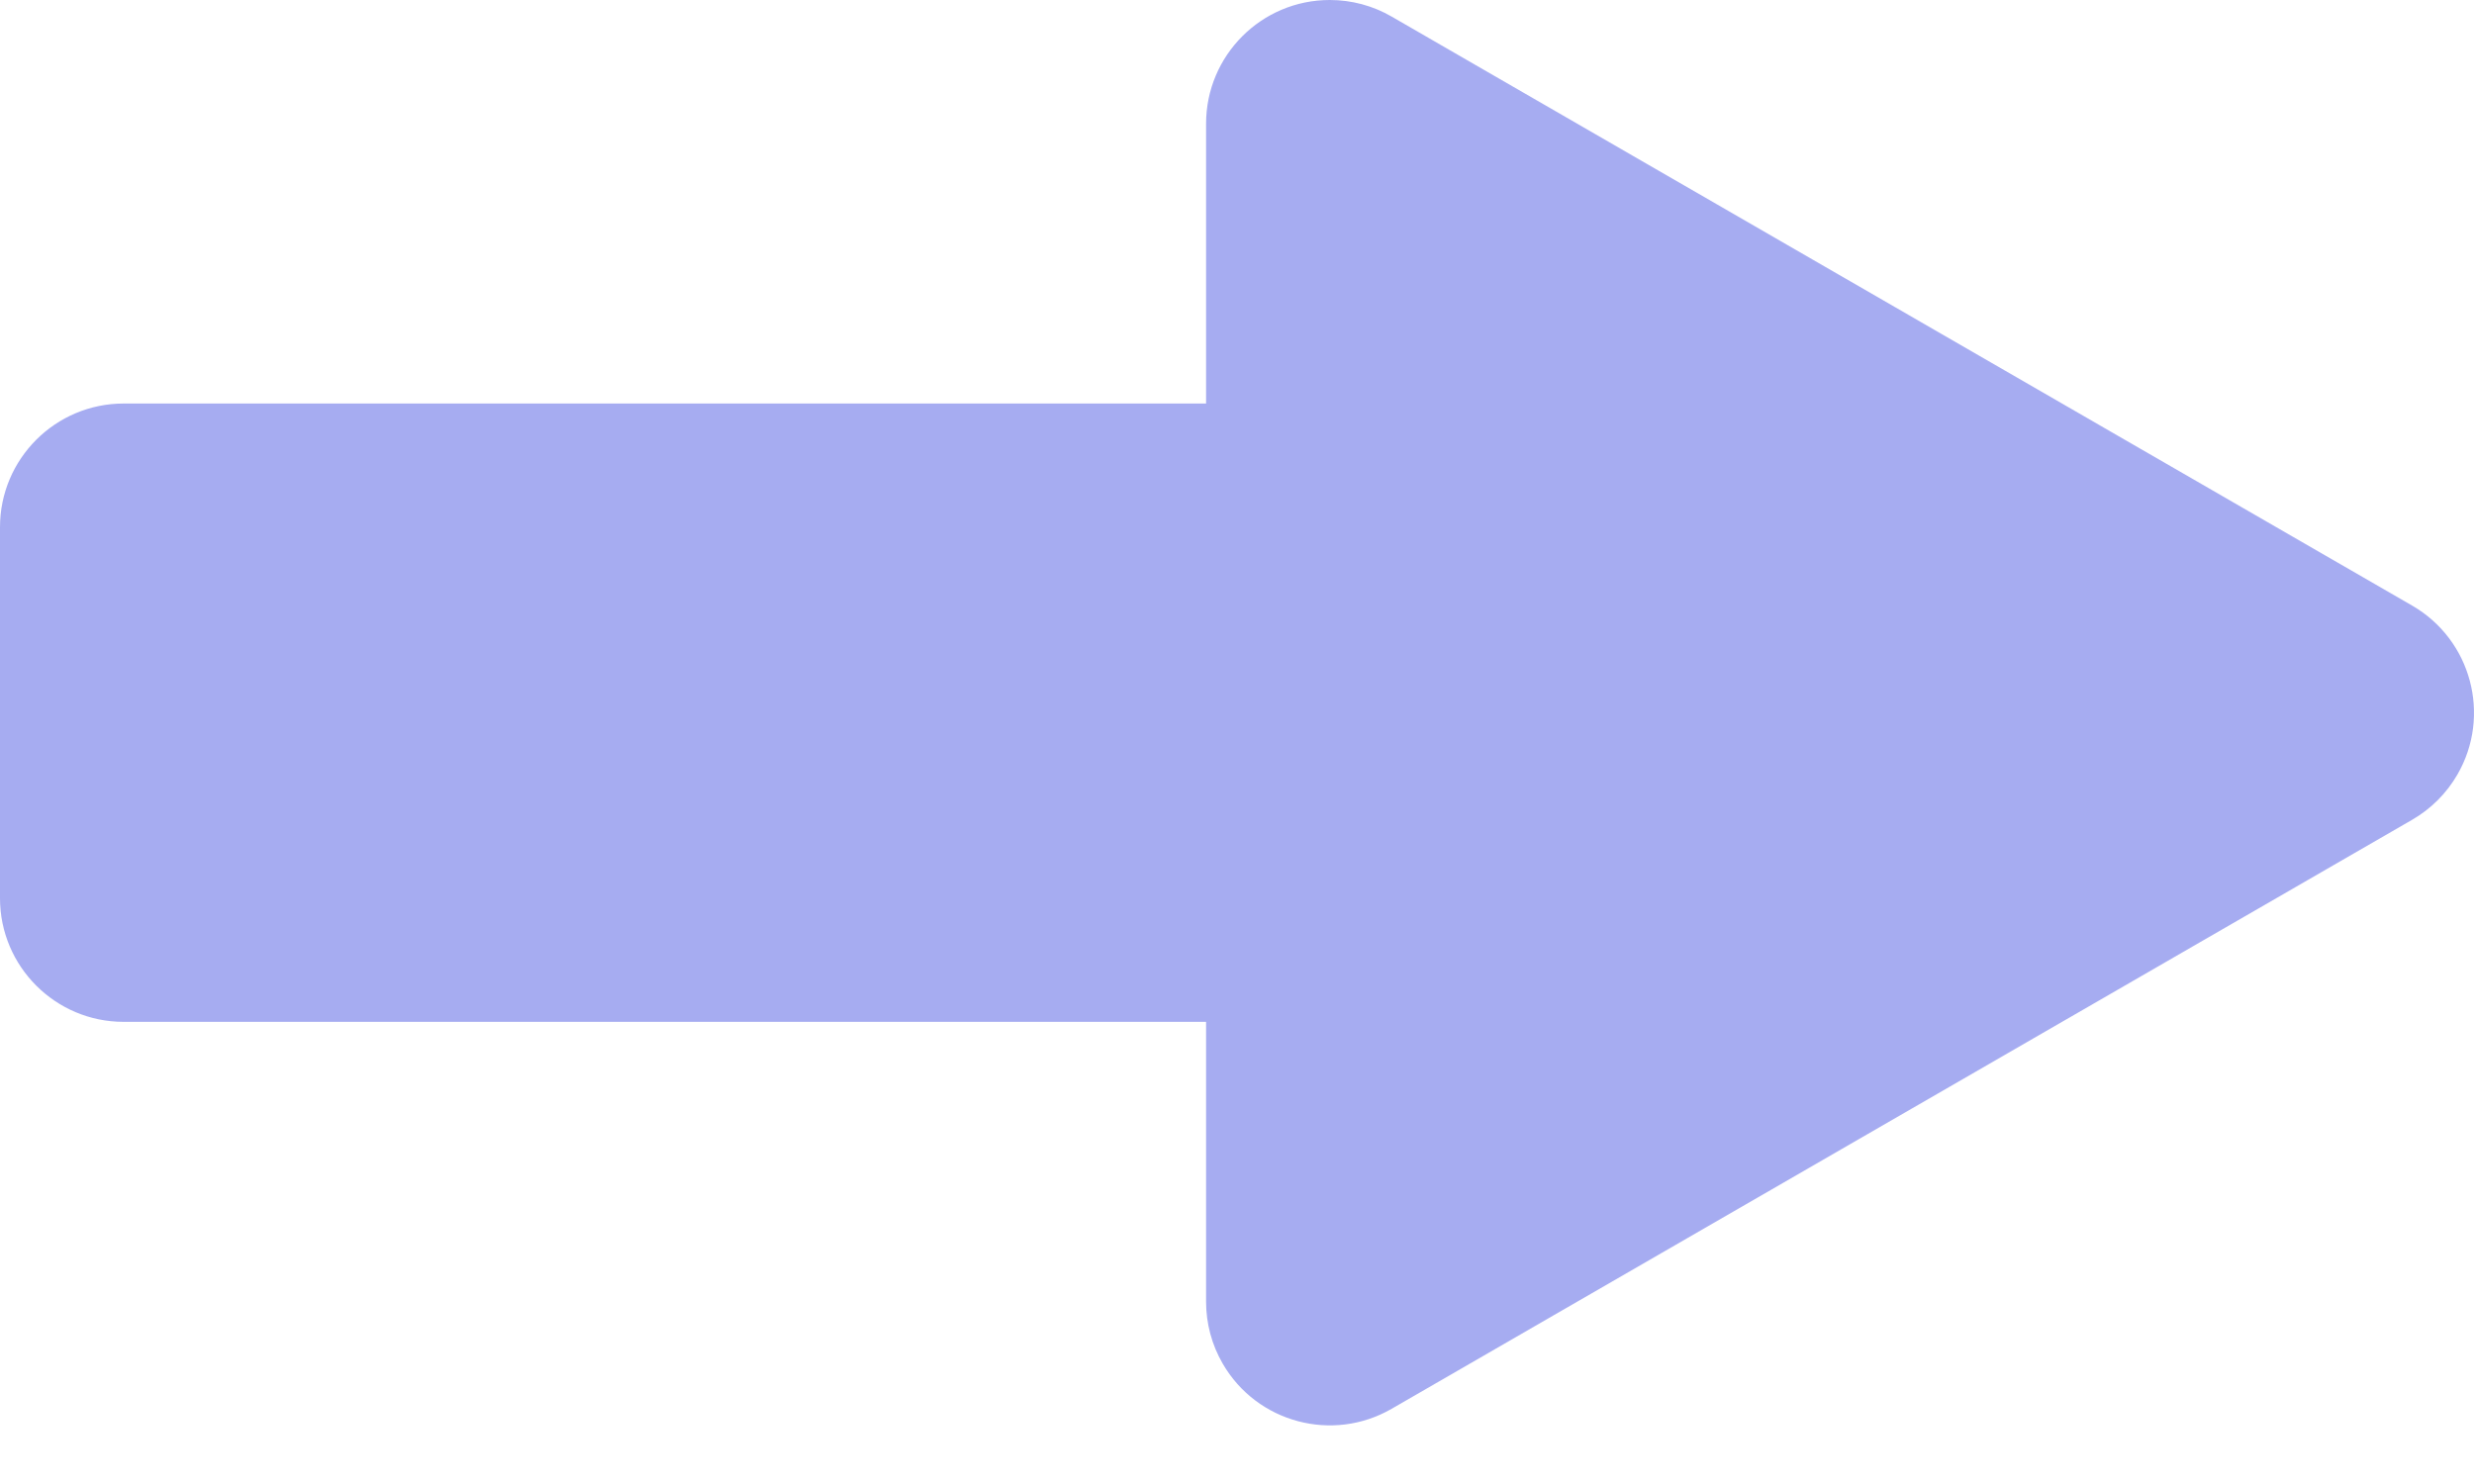 <svg height="12" viewBox="0 0 20 12" width="20" xmlns="http://www.w3.org/2000/svg"><path d="m9.75 3.263v-2.263c0-.552.448-1 1-1 .176 0 .348.046.5.134l8.25 4.763c.478.276.642.888.366 1.366-.088.152-.214.278-.366.366l-8.25 4.763c-.478.276-1.09.112-1.366-.366-.088-.152-.134-.324-.134-.5v-2.263h-8.75c-.552 0-1-.448-1-1v-3c0-.552.448-1 1-1z" fill="#a6acf1" fill-rule="evenodd"/></svg>
